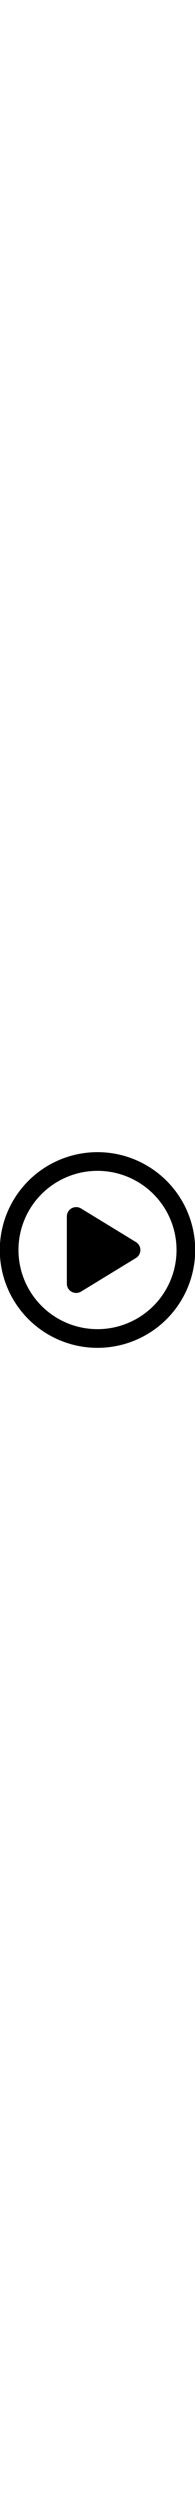 <svg fill="currentColor" stroke="currentColor" strokeWidth="0" viewBox="0 0 512 512" width="40px" xmlns="http://www.w3.org/2000/svg"><path d="M464 256A208 208 0 1 0 48 256a208 208 0 1 0 416 0zM0 256a256 256 0 1 1 512 0A256 256 0 1 1 0 256zM188.3 147.1c7.6-4.2 16.8-4.1 24.3 .5l144 88c7.1 4.4 11.5 12.1 11.5 20.5s-4.4 16.1-11.5 20.5l-144 88c-7.4 4.5-16.7 4.7-24.3 .5s-12.3-12.2-12.3-20.9V168c0-8.7 4.7-16.7 12.3-20.9z"></path></svg>
